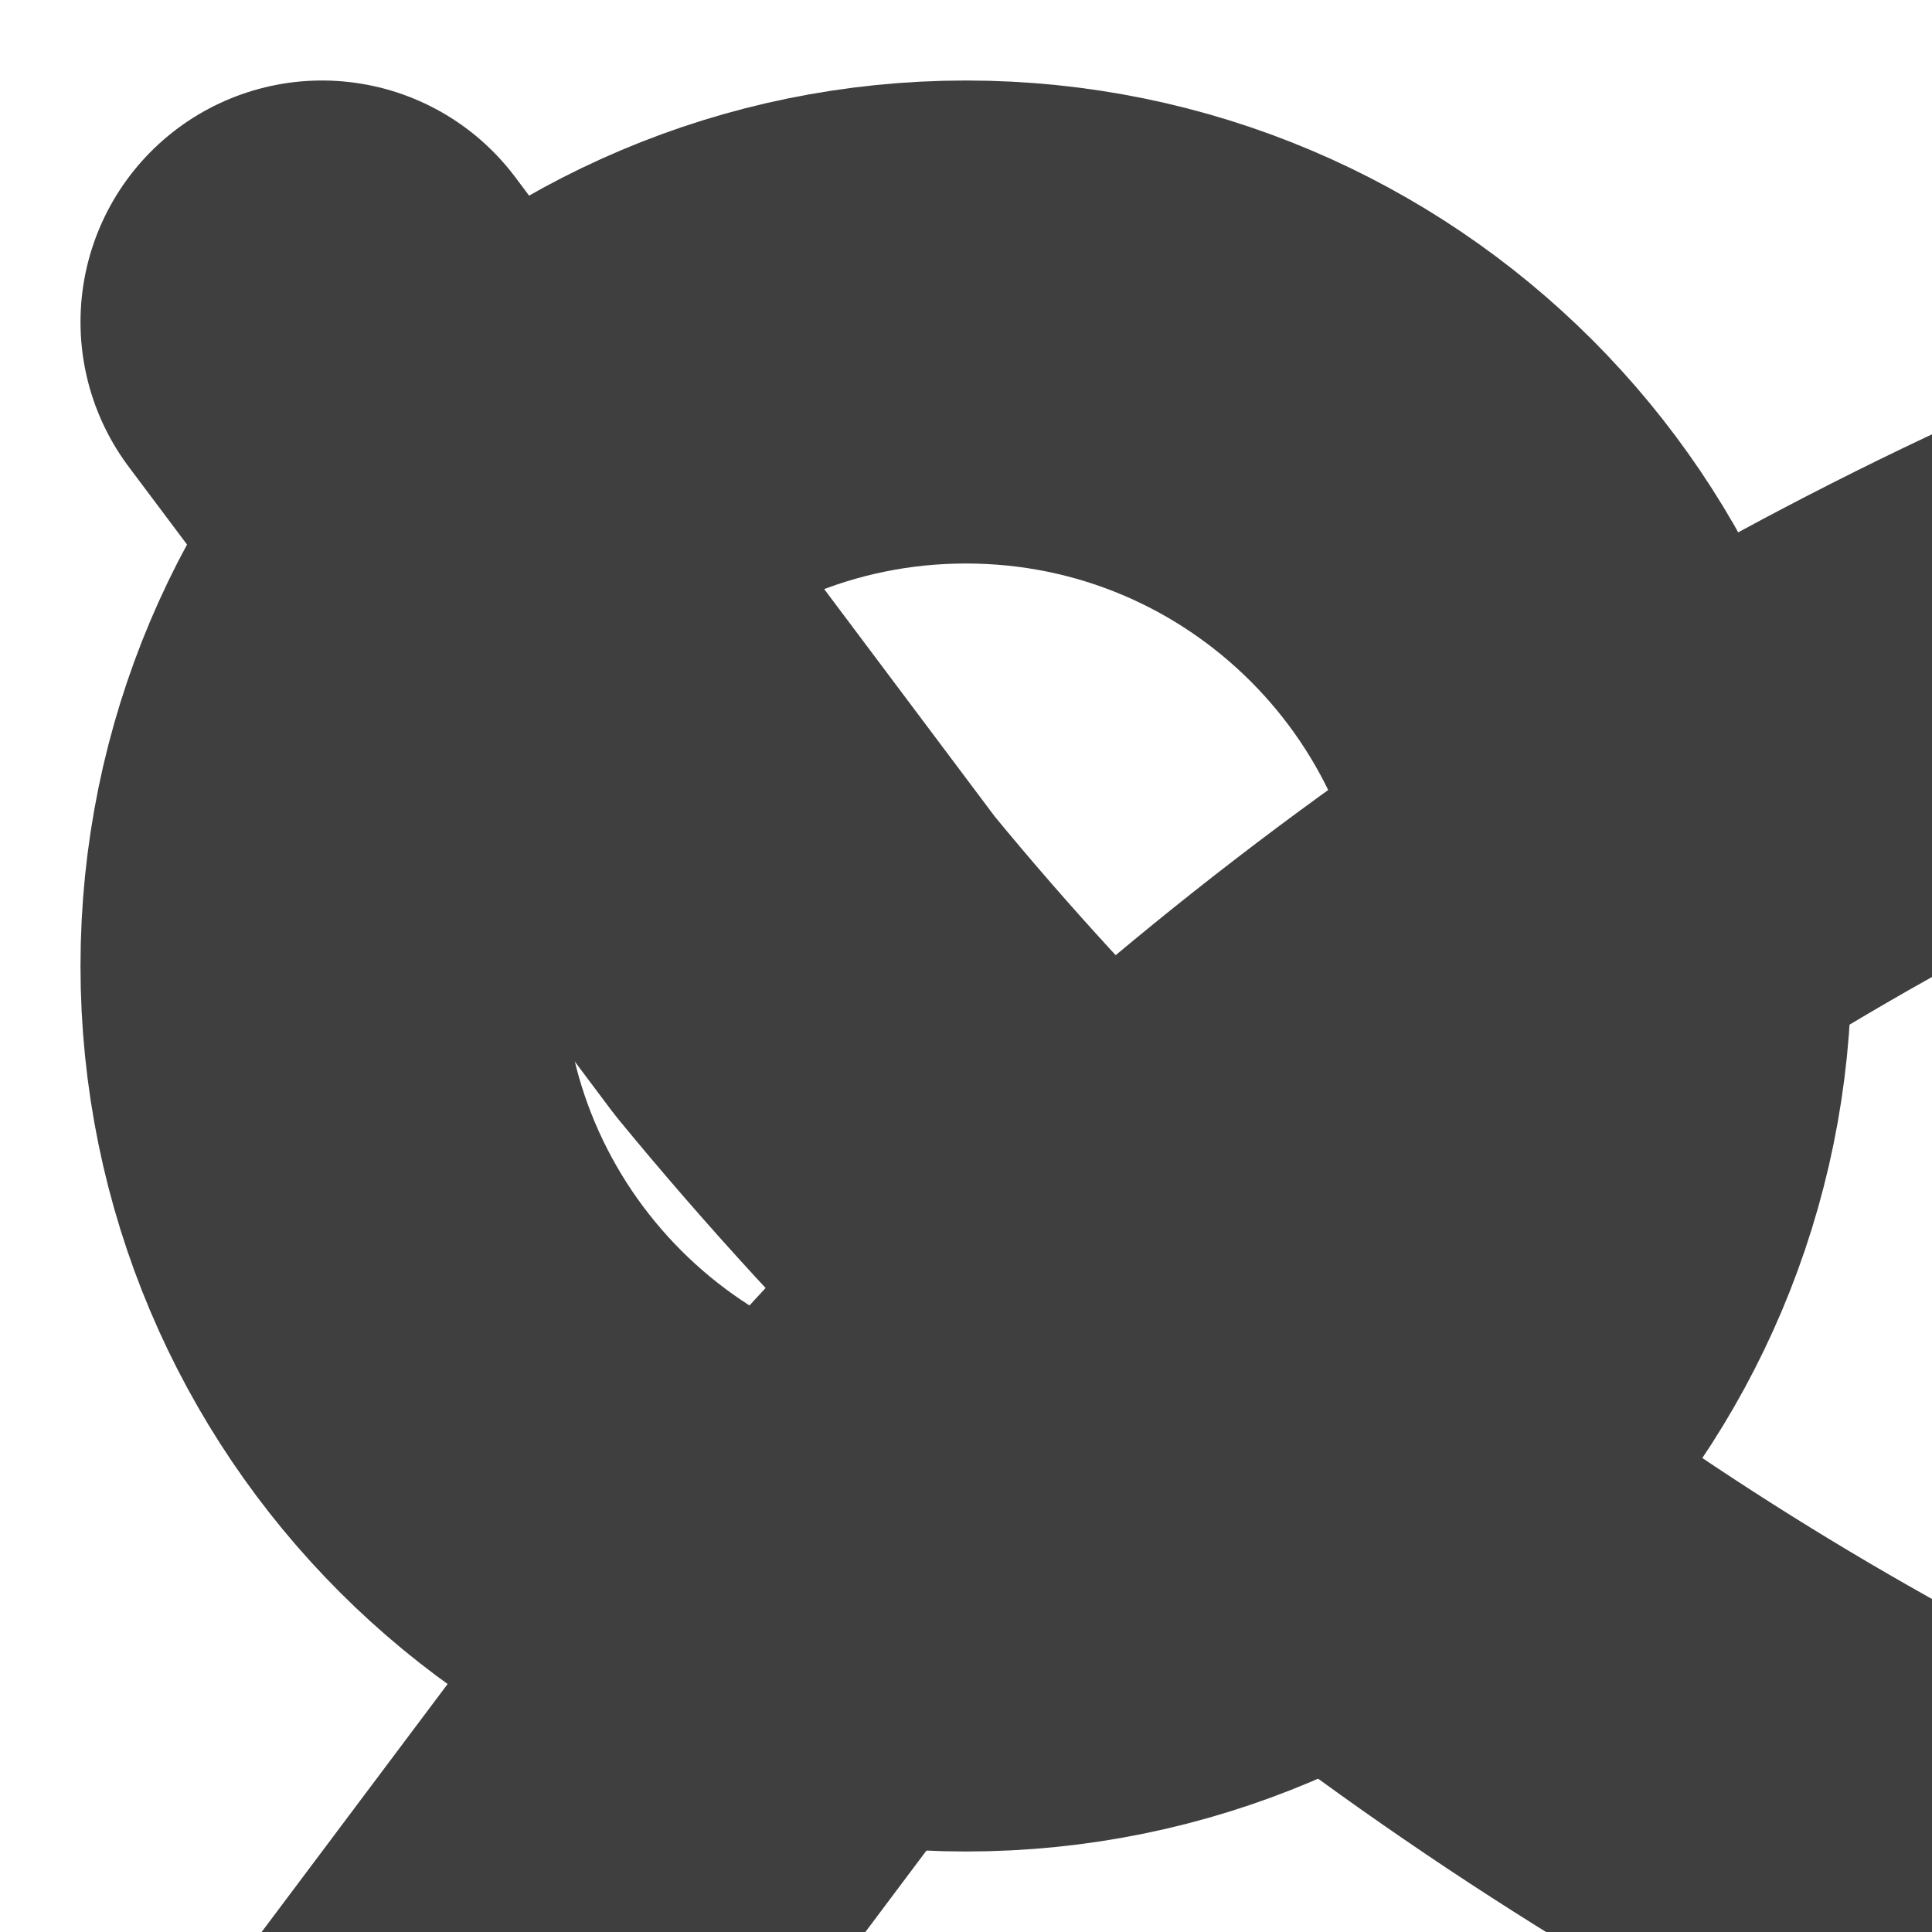 <svg width="6" height="6" viewBox="0 0 6 6" fill="none" xmlns="http://www.w3.org/2000/svg">
<path d="M3 5C4.105 5 5 4.105 5 3C5 1.895 4.105 1 3 1C1.895 1 1 1.895 1 3C1 4.105 1.895 5 3 5Z" stroke="#3F3F3F" stroke-width="1.5" stroke-linecap="round" stroke-linejoin="round"/>
<path d="M1 7L2.5 5C3.532 3.744 4.829 2.732 6.299 2.037C7.769 1.342 9.374 0.982 11 0.982C12.626 0.982 14.231 1.342 15.701 2.037C17.171 2.732 18.468 3.744 19.5 5L21 7" stroke="#3F3F3F" stroke-width="1.5" stroke-linecap="round" stroke-linejoin="round"/>
<path d="M1 1L2.5 3C3.532 4.256 4.829 5.268 6.299 5.963C7.769 6.658 9.374 7.018 11 7.018C12.626 7.018 14.231 6.658 15.701 5.963C17.171 5.268 18.468 4.256 19.5 3L21 1" stroke="#3F3F3F" stroke-width="1.5" stroke-linecap="round" stroke-linejoin="round"/>
</svg>
